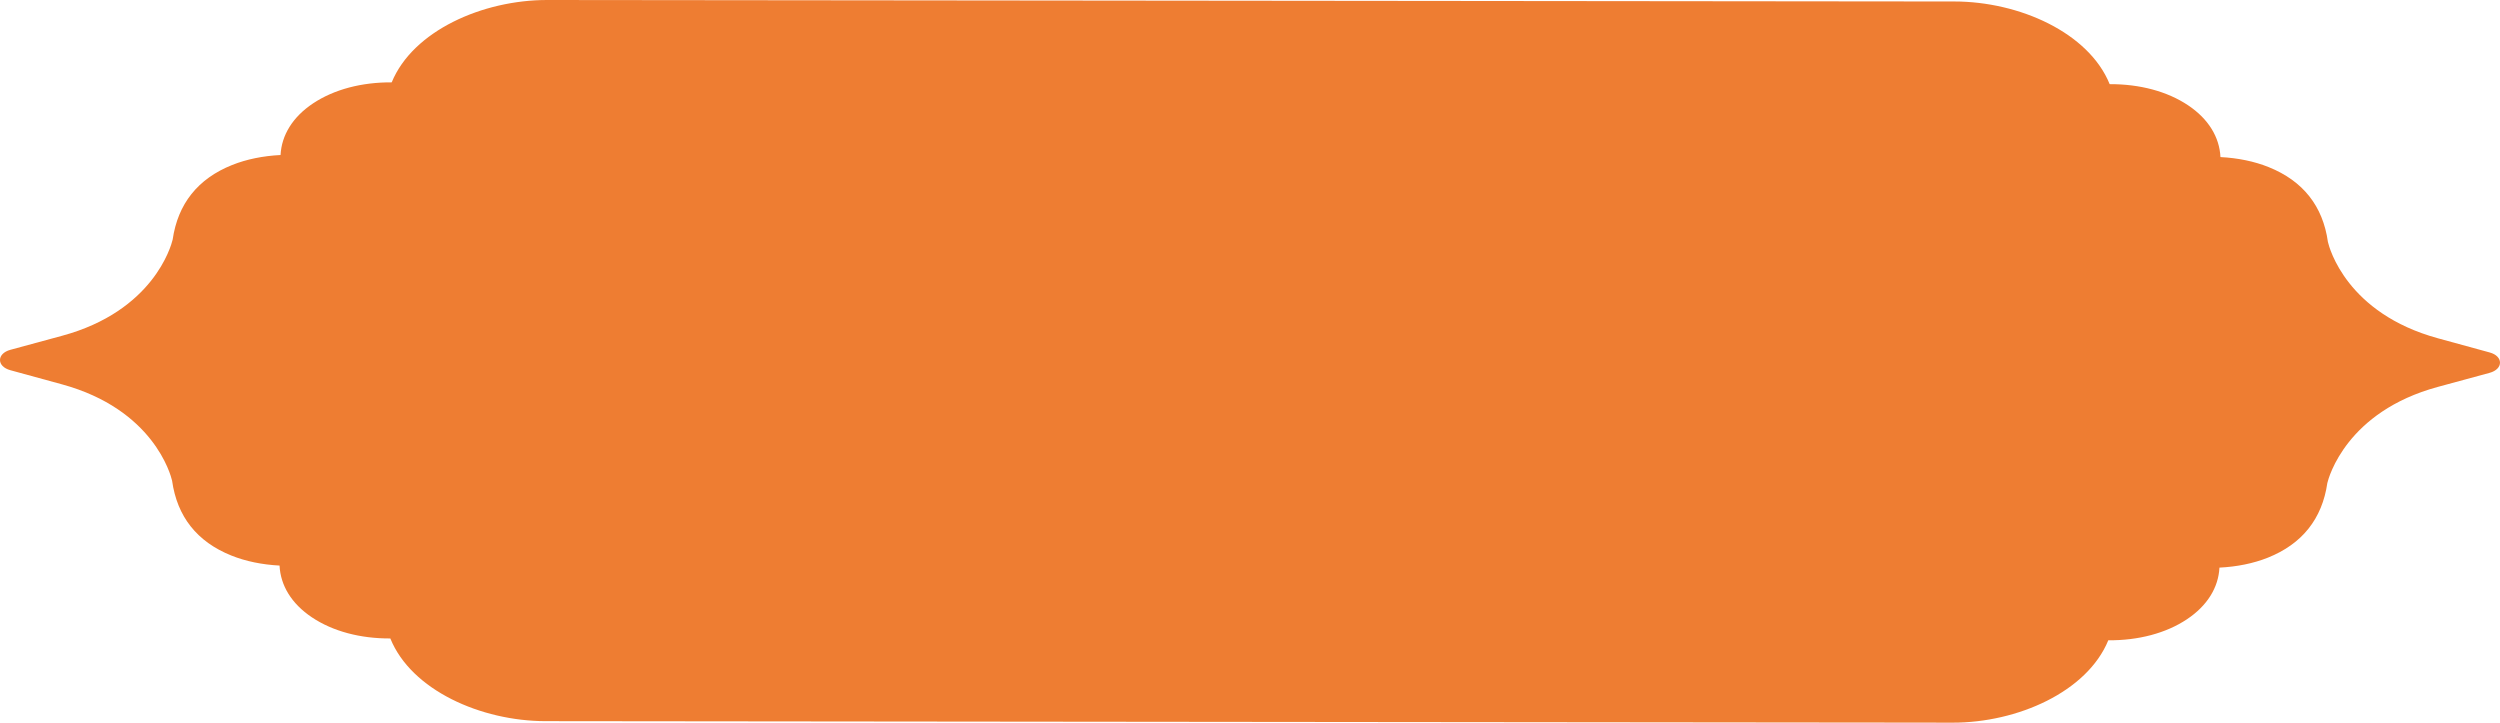 <svg width="128" height="37" viewBox="0 0 128 37" fill="none" xmlns="http://www.w3.org/2000/svg">
<path d="M107.947 32.783C109.477 32.794 110.893 32.425 111.971 31.707C113.017 31.01 113.584 30.078 113.636 29.062C114.53 29.018 115.374 28.848 116.113 28.553C117.87 27.851 118.894 26.565 119.16 24.729C119.229 24.44 120.139 21.078 124.819 19.809L127.467 19.09C128.176 18.897 128.179 18.238 127.469 18.045L124.825 17.321C120.152 16.042 119.262 12.703 119.189 12.387C118.933 10.552 117.914 9.263 116.161 8.558C115.423 8.26 114.58 8.089 113.687 8.042C113.639 7.027 113.078 6.093 112.035 5.394C110.959 4.673 109.544 4.302 108.015 4.309C106.942 1.663 103.376 0.079 100.066 0.076L95.109 0.071L28.025 6.14977e-06C24.715 -0.004 21.142 1.573 20.055 4.217C18.525 4.207 17.109 4.575 16.029 5.293C14.983 5.99 14.416 6.922 14.364 7.937C13.47 7.982 12.626 8.152 11.887 8.447C10.13 9.149 9.106 10.434 8.84 12.268C8.758 12.611 7.841 15.927 3.181 17.191L0.533 17.91C-0.177 18.103 -0.178 18.762 0.532 18.955L3.176 19.679C7.849 20.958 8.738 24.297 8.811 24.611C9.067 26.447 10.086 27.736 11.839 28.441C12.577 28.739 13.42 28.91 14.313 28.957C14.361 29.972 14.922 30.905 15.966 31.605C17.041 32.326 18.456 32.697 19.985 32.689C21.058 35.337 24.624 36.92 27.934 36.923L95.02 36.994L97.091 36.996L99.977 37C103.287 37.004 106.86 35.427 107.945 32.783H107.947Z" fill="#EE7D32"/>
</svg>
